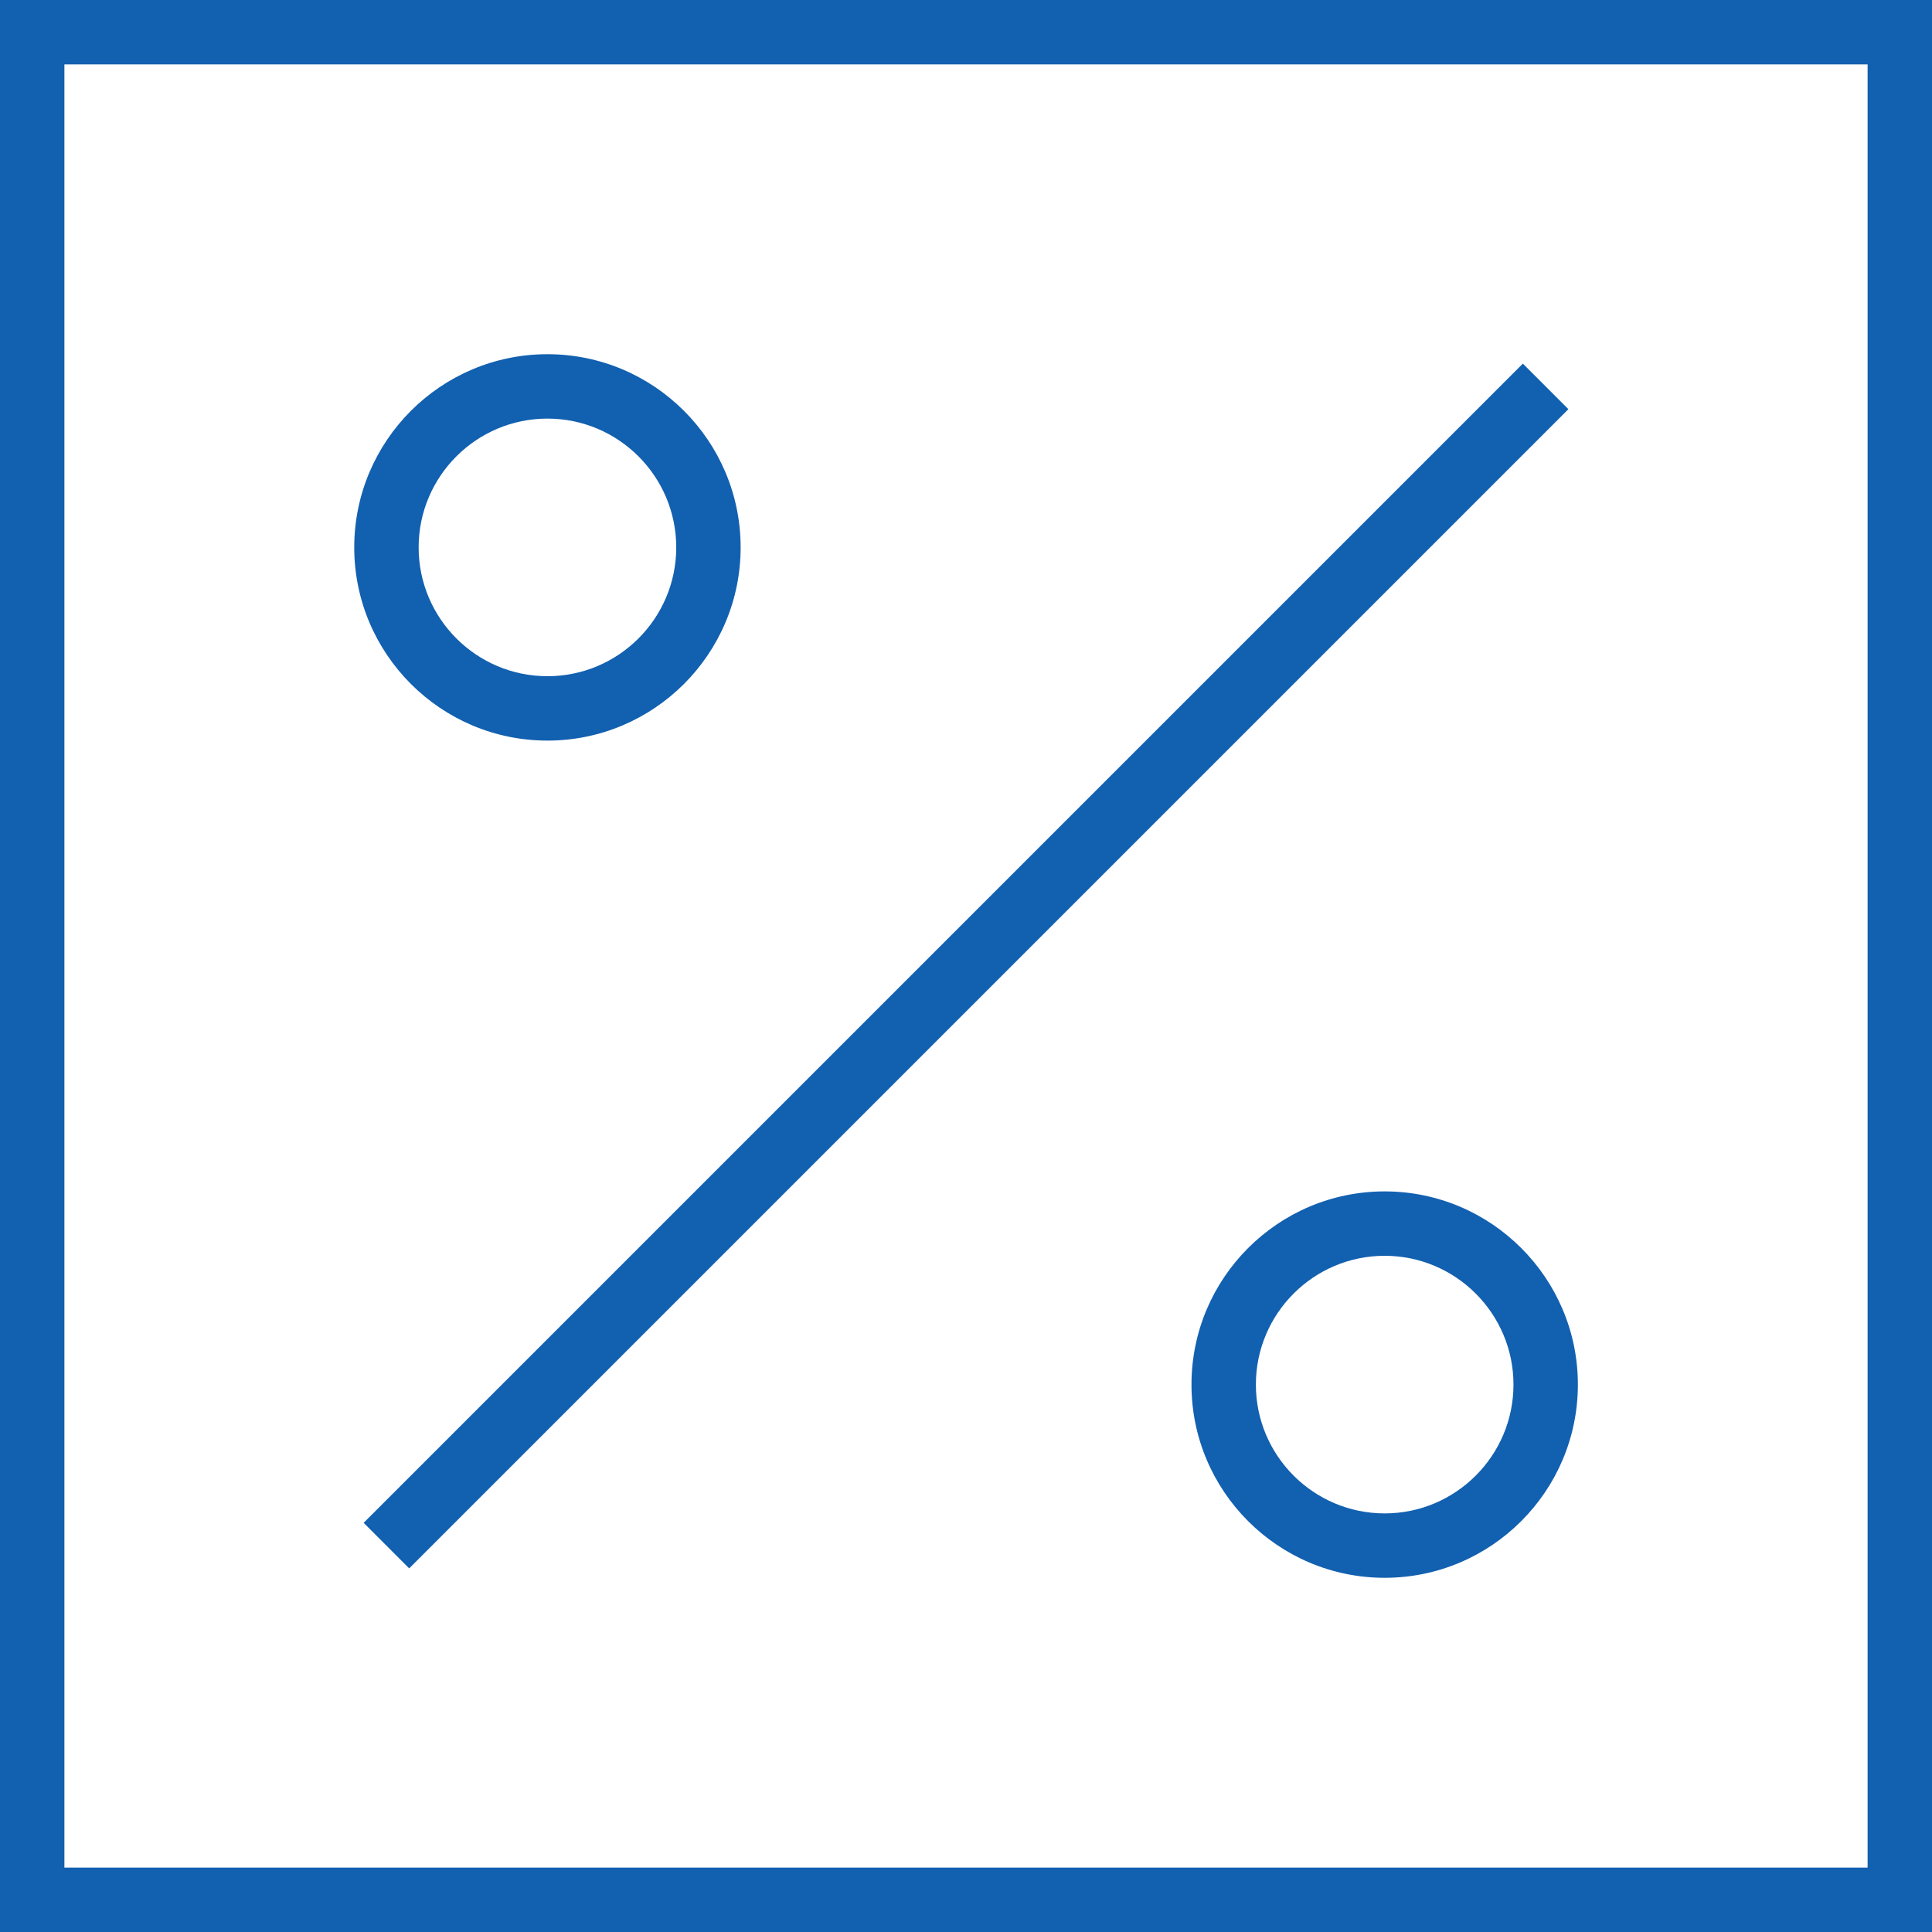 <svg width="48" height="48" viewBox="0 0 48 48" fill="none" xmlns="http://www.w3.org/2000/svg">
<path d="M0 0V48H48V0H0ZM46.4 46.4H1.6V1.6H46.4V46.4Z" fill="#1260B0"/>
<path d="M38.966 10.166L10.166 38.966L9.035 37.834L37.835 9.034L38.966 10.166Z" fill="#1260B0"/>
<path d="M13.601 18.4C16.248 18.4 18.401 16.247 18.401 13.6C18.401 10.953 16.248 8.8 13.601 8.8C10.954 8.8 8.801 10.953 8.801 13.6C8.801 16.247 10.954 18.4 13.601 18.4ZM13.601 10.4C15.366 10.4 16.801 11.835 16.801 13.6C16.801 15.365 15.366 16.8 13.601 16.8C11.836 16.8 10.401 15.365 10.401 13.6C10.401 11.835 11.836 10.4 13.601 10.4Z" fill="#1260B0"/>
<path d="M34.402 29.6C31.754 29.6 29.602 31.753 29.602 34.4C29.602 37.047 31.754 39.2 34.402 39.2C37.049 39.2 39.202 37.047 39.202 34.4C39.202 31.753 37.049 29.6 34.402 29.6ZM34.402 37.6C32.637 37.6 31.202 36.165 31.202 34.4C31.202 32.635 32.637 31.2 34.402 31.2C36.166 31.2 37.602 32.635 37.602 34.4C37.602 36.165 36.166 37.6 34.402 37.6Z" fill="#1260B0"/>
</svg>
